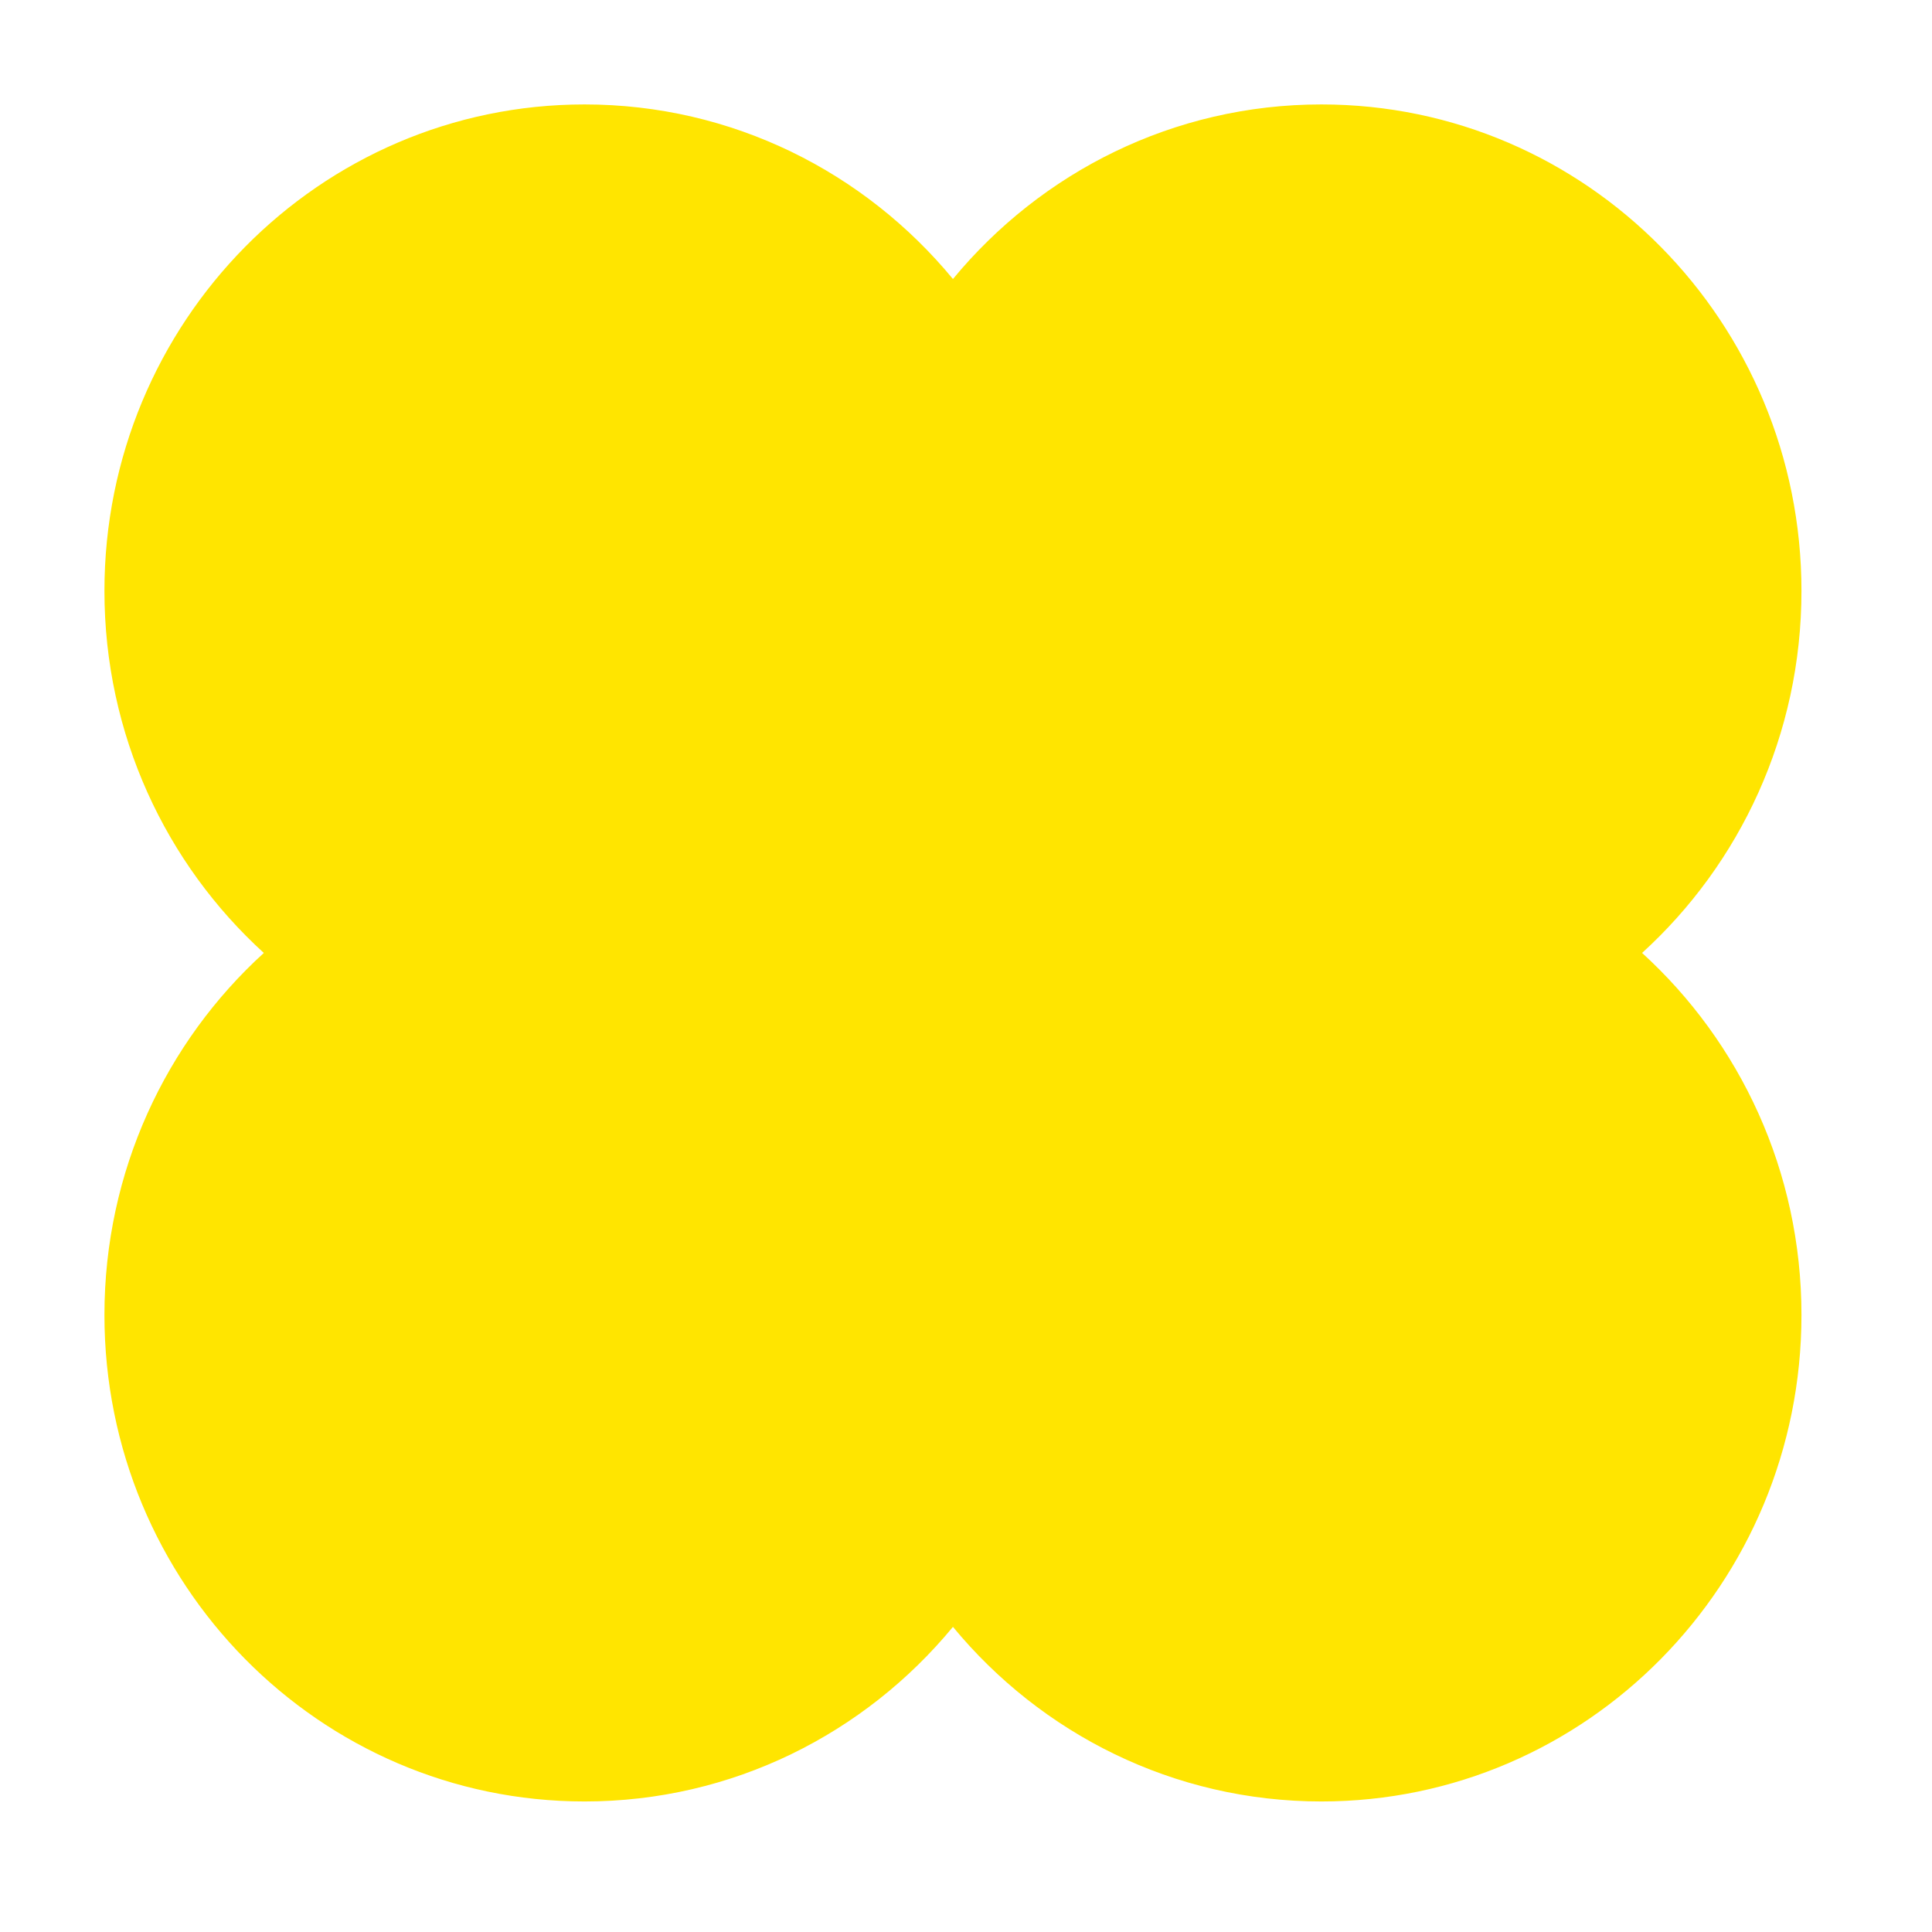 <svg width="30" height="30" viewBox="0 0 74 74" fill="none" xmlns="http://www.w3.org/2000/svg">
<path fill-rule="evenodd" clip-rule="evenodd" d="M22.388 69C28.057 69 33.127 66.4 36.5 62.313C39.873 66.4 44.943 69 50.612 69C60.767 69 69 60.658 69 50.367C69 44.86 66.643 39.911 62.895 36.5C66.643 33.089 69 28.14 69 22.633C69 12.342 60.767 4 50.612 4C44.943 4 39.873 6.6 36.5 10.687C33.127 6.6 28.057 4 22.388 4C12.233 4 4 12.342 4 22.633C4 28.14 6.357 33.089 10.105 36.5C6.357 39.911 4 44.86 4 50.367C4 60.658 12.233 69 22.388 69Z" fill="#ffe500"/>
</svg>
